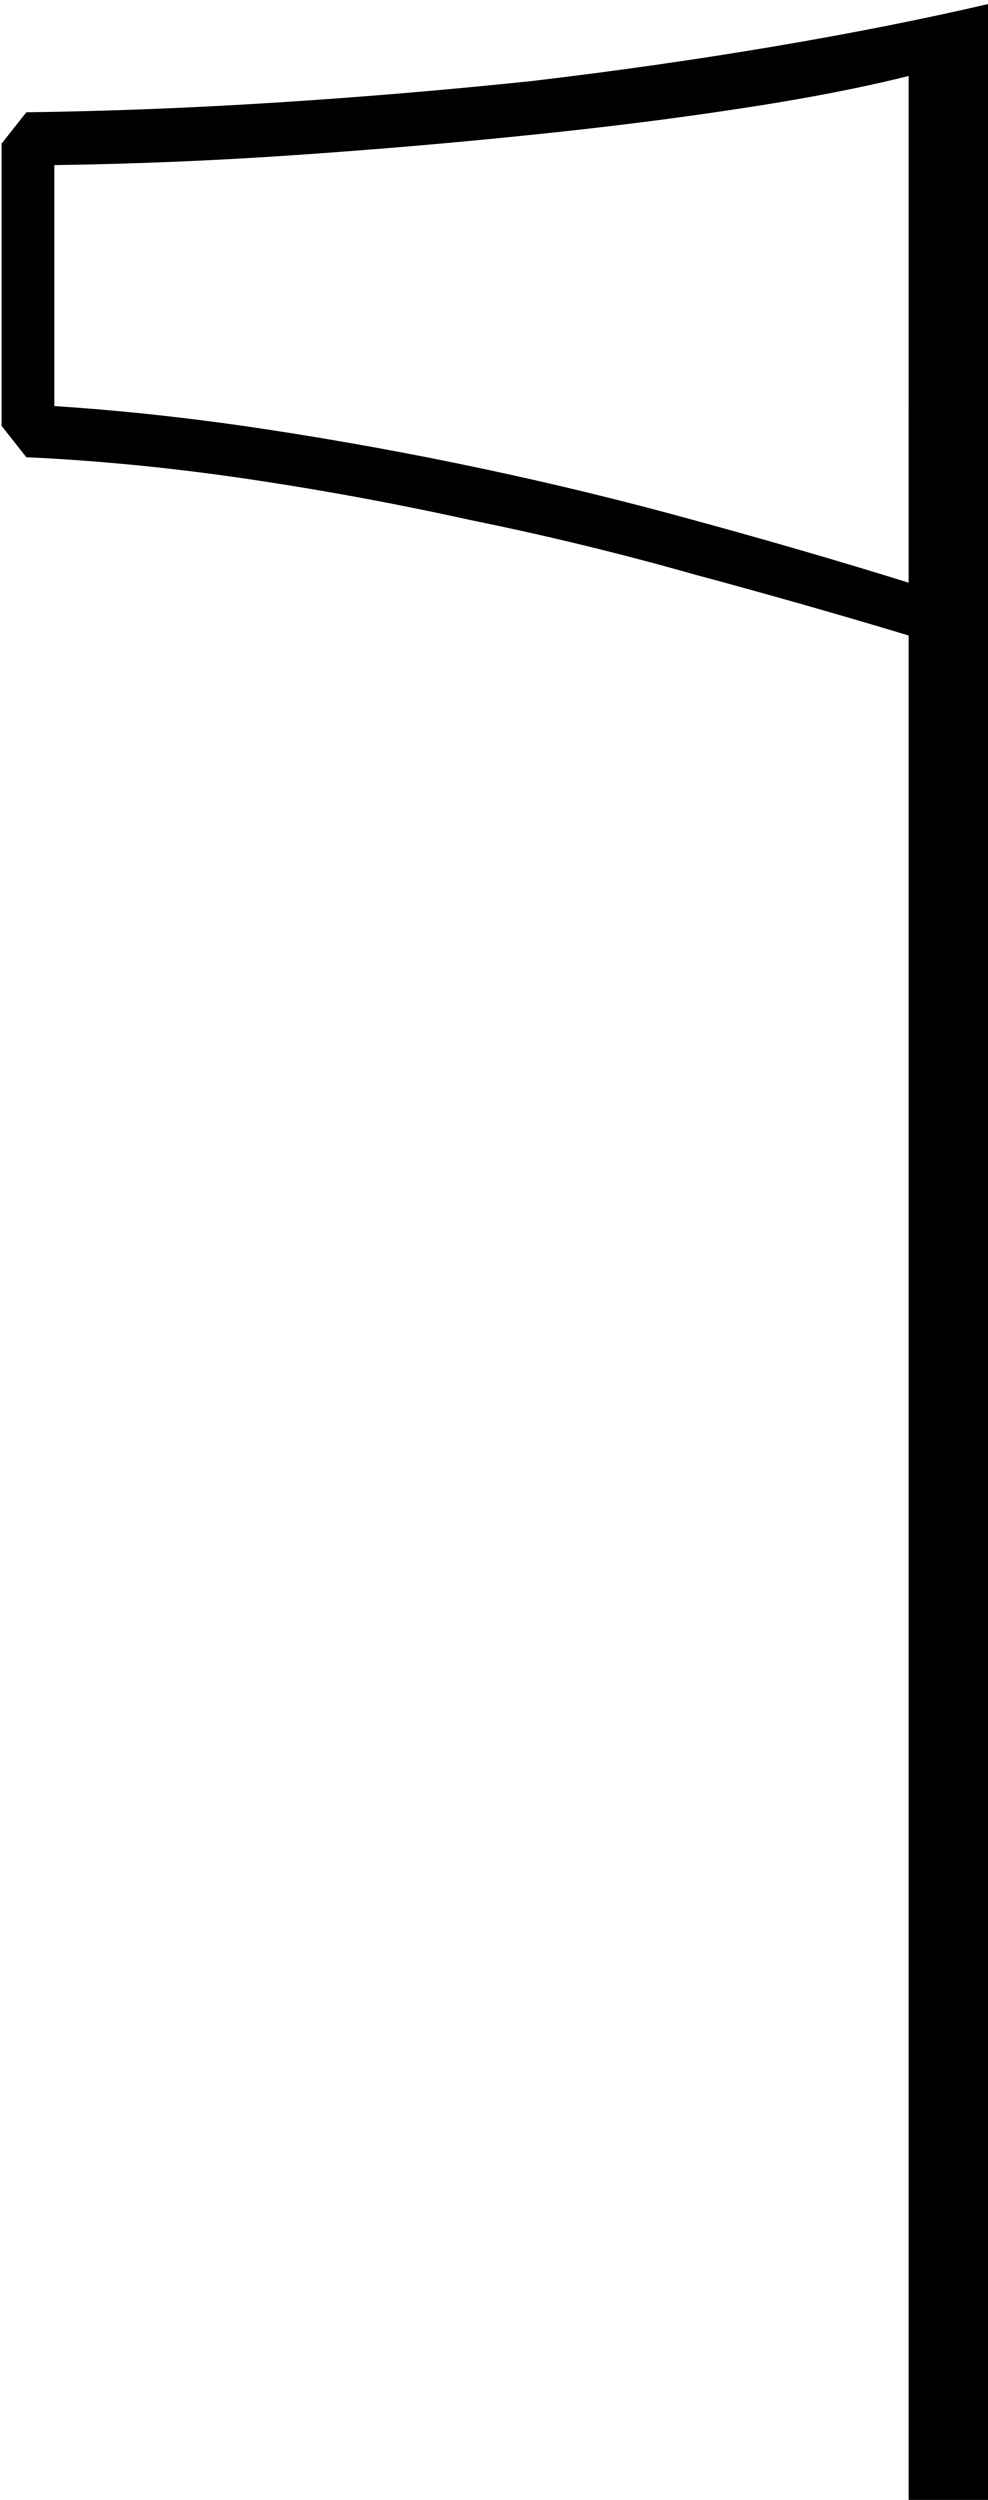 <?xml version="1.0" encoding="UTF-8" standalone="no"?>
<!-- Created with Inkscape (http://www.inkscape.org/) -->

<svg
   xmlns:dc="http://purl.org/dc/elements/1.1/"
   xmlns:cc="http://creativecommons.org/ns#"
   xmlns:rdf="http://www.w3.org/1999/02/22-rdf-syntax-ns#"
   xmlns:svg="http://www.w3.org/2000/svg"
   xmlns="http://www.w3.org/2000/svg"
   xmlns:sodipodi="http://sodipodi.sourceforge.net/DTD/sodipodi-0.dtd"
   xmlns:inkscape="http://www.inkscape.org/namespaces/inkscape"
   width="14.883mm"
   height="37.629mm"
   viewBox="0 0 14.883 37.629"
   version="1.1"
   id="svg5346"
   inkscape:version="0.92.4 (5da689c313, 2019-01-14)"
   sodipodi:docname="R8.svg">
  <defs
     id="defs5340" />
  <sodipodi:namedview
     id="base"
     pagecolor="#ffffff"
     bordercolor="#666666"
     borderopacity="1.0"
     inkscape:pageopacity="0.0"
     inkscape:pageshadow="2"
     inkscape:zoom="0.35"
     inkscape:cx="-386.11523"
     inkscape:cy="-299.11789"
     inkscape:document-units="mm"
     inkscape:current-layer="layer1"
     showgrid="false"
     fit-margin-top="0"
     fit-margin-left="0"
     fit-margin-right="0"
     fit-margin-bottom="0"
     inkscape:window-width="1920"
     inkscape:window-height="1017"
     inkscape:window-x="-8"
     inkscape:window-y="-8"
     inkscape:window-maximized="1" />
  <g
     inkscape:label="Layer 1"
     inkscape:groupmode="layer"
     id="layer1"
     transform="translate(-14.847,-32.063)">
    <g
       aria-label="𓊹"
       transform="scale(0.265)"
       style="font-style:normal;font-variant:normal;font-weight:normal;font-stretch:normal;font-size:192px;line-height:1.25;font-family:sans-serif;-inkscape-font-specification:sans-serif;font-variant-ligatures:normal;font-variant-caps:normal;font-variant-numeric:normal;font-feature-settings:normal;text-align:start;letter-spacing:0px;word-spacing:0px;writing-mode:lr-tb;text-anchor:start;fill:#000000;fill-opacity:1;stroke:none"
       id="flowRoot5891">
      <path
         d="M 107.678,263.402 V 157.089 q -5.906,-1.781 -12.187,-3.469 -6.281,-1.781 -12.75,-3.094 -6.375,-1.406 -12.75,-2.344 -6.375,-0.938 -12.469,-1.219 l -1.406,-1.781 V 129.152 l 1.406,-1.781 q 7.031,-0.094 14.344,-0.562 7.312,-0.469 14.438,-1.219 7.125,-0.844 13.781,-1.969 6.656,-1.125 12.281,-2.438 V 263.402 Z m 0,-138.094 q -4.125,1.031 -9.75,1.875 -5.531,0.844 -12,1.5 -6.375,0.656 -13.219,1.125 -6.844,0.469 -13.594,0.562 v 13.688 q 5.812,0.375 12,1.312 6.188,0.938 12.375,2.25 6.188,1.312 12.281,3 6.187,1.688 11.906,3.469 z"
         id="path5899"
         inkscape:connector-curvature="0" />
    </g>
  </g>
</svg>
